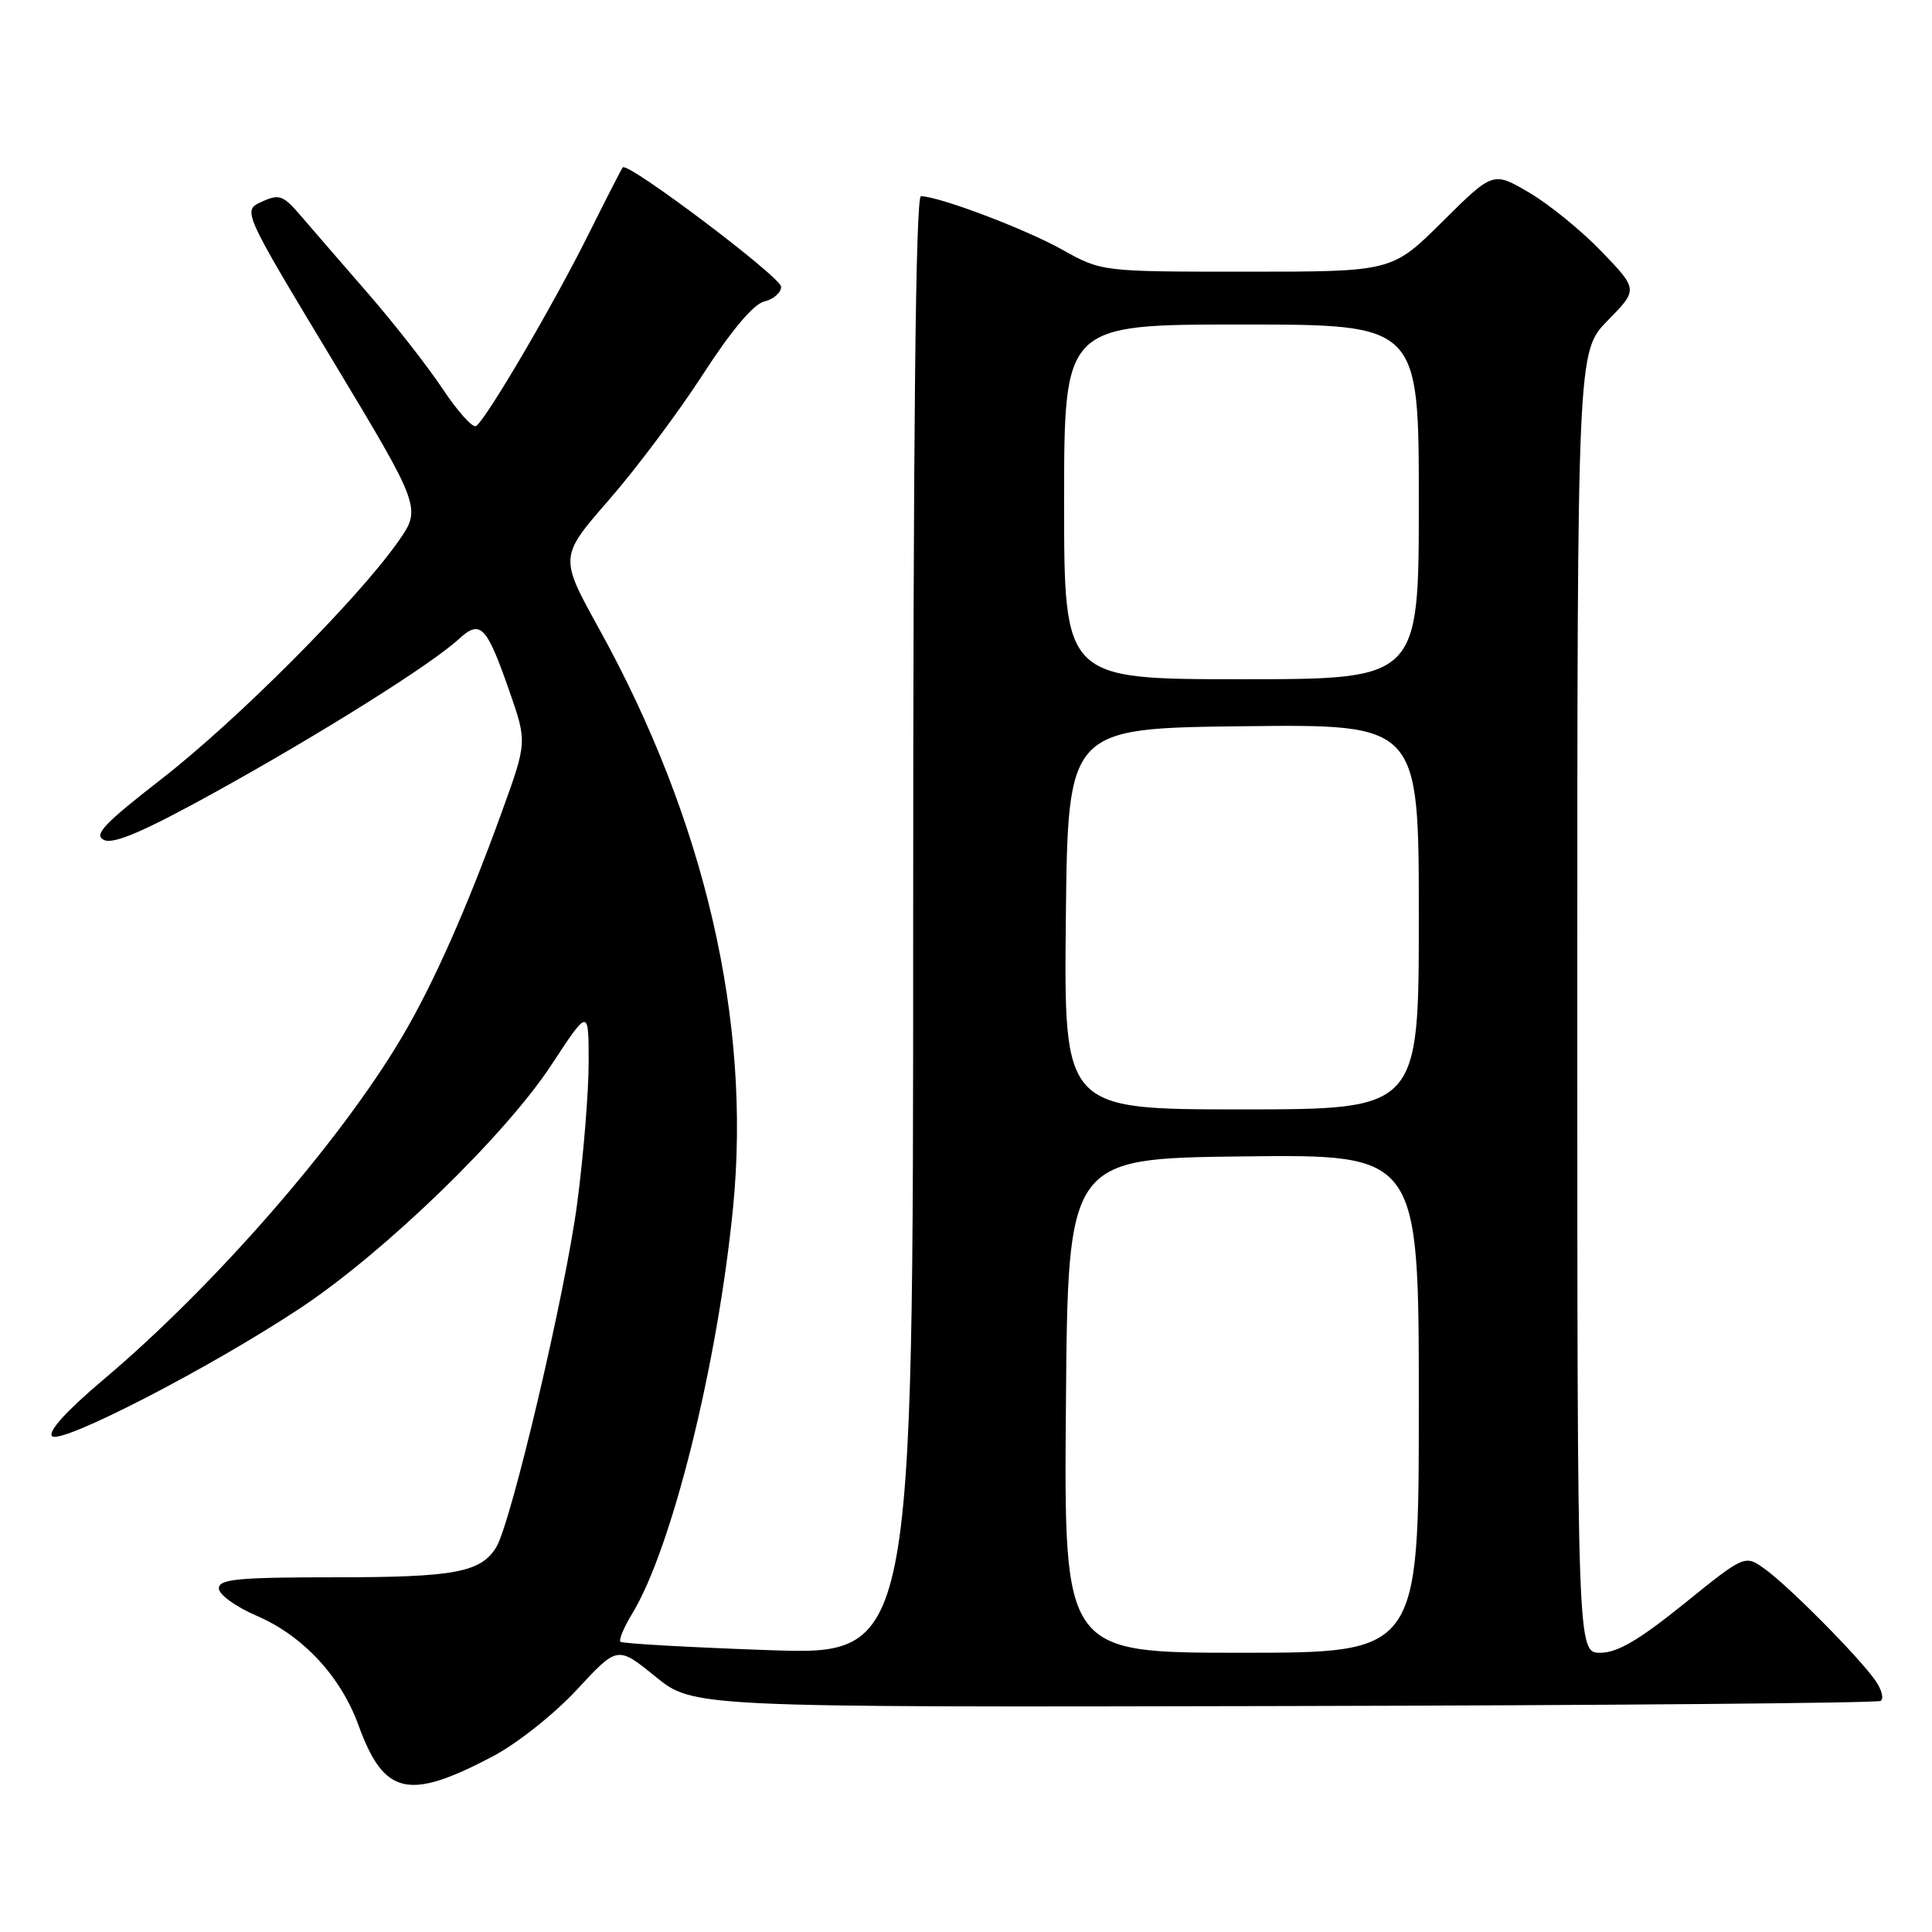 <?xml version="1.0" encoding="UTF-8" standalone="no"?>
<!DOCTYPE svg PUBLIC "-//W3C//DTD SVG 1.1//EN" "http://www.w3.org/Graphics/SVG/1.1/DTD/svg11.dtd" >
<svg xmlns="http://www.w3.org/2000/svg" xmlns:xlink="http://www.w3.org/1999/xlink" version="1.1" viewBox="0 0 256 256">
 <g >
 <path fill="currentColor"
d=" M 65.29 232.73 C 68.52 231.03 73.46 227.11 76.45 223.88 C 81.82 218.08 81.82 218.08 86.84 222.15 C 91.85 226.23 91.85 226.23 170.11 226.06 C 213.15 225.97 248.74 225.66 249.20 225.38 C 249.65 225.10 249.34 223.89 248.50 222.68 C 246.32 219.56 236.98 210.13 233.85 207.90 C 231.20 206.00 231.20 206.00 223.15 212.50 C 217.18 217.32 214.31 219.00 212.05 219.00 C 209.00 219.00 209.00 219.00 209.00 132.79 C 209.00 46.58 209.00 46.58 213.03 42.47 C 217.05 38.37 217.05 38.37 212.25 33.36 C 209.60 30.60 205.28 27.08 202.64 25.53 C 197.84 22.71 197.84 22.71 191.14 29.36 C 184.45 36.00 184.45 36.00 165.21 36.00 C 145.97 36.00 145.97 36.00 140.73 33.07 C 135.86 30.34 124.37 26.00 122.03 26.00 C 121.33 26.00 121.00 56.92 121.00 122.66 C 121.00 219.32 121.00 219.32 101.82 218.65 C 91.28 218.28 82.45 217.78 82.21 217.54 C 81.97 217.30 82.67 215.62 83.78 213.80 C 89.05 205.13 95.10 180.73 97.14 159.94 C 99.56 135.29 93.40 108.70 79.41 83.37 C 74.11 73.79 74.11 73.79 80.68 66.25 C 84.30 62.10 89.91 54.61 93.14 49.61 C 96.93 43.75 99.83 40.31 101.26 39.95 C 102.49 39.66 103.50 38.78 103.50 38.00 C 103.50 36.73 83.20 21.42 82.52 22.18 C 82.36 22.36 80.33 26.32 78.00 31.00 C 73.37 40.32 64.38 55.65 63.08 56.45 C 62.63 56.73 60.64 54.52 58.66 51.54 C 56.68 48.56 52.23 42.87 48.78 38.90 C 45.33 34.92 41.32 30.30 39.88 28.62 C 37.52 25.86 37.01 25.67 34.69 26.73 C 32.12 27.90 32.12 27.90 44.00 47.62 C 55.88 67.35 55.88 67.35 52.69 71.86 C 47.26 79.54 31.40 95.44 21.49 103.15 C 13.72 109.19 12.35 110.64 13.80 111.31 C 15.09 111.89 19.13 110.15 28.54 104.95 C 42.55 97.20 57.14 88.04 60.76 84.71 C 63.66 82.05 64.44 82.84 67.47 91.50 C 69.85 98.32 69.85 98.32 66.50 107.57 C 61.85 120.40 57.40 130.44 53.21 137.50 C 44.98 151.39 28.39 170.41 13.76 182.76 C 8.84 186.91 6.30 189.70 6.90 190.30 C 8.06 191.46 27.96 181.19 39.88 173.27 C 51.05 165.84 66.92 150.46 73.06 141.11 C 78.00 133.59 78.00 133.59 78.00 140.75 C 78.00 144.68 77.32 153.07 76.49 159.38 C 74.94 171.24 67.72 201.87 65.73 205.06 C 63.67 208.35 60.19 209.00 44.45 209.00 C 31.51 209.00 29.00 209.24 29.00 210.47 C 29.00 211.29 31.24 212.91 33.99 214.09 C 40.13 216.73 45.14 222.11 47.50 228.60 C 50.88 237.89 54.10 238.63 65.29 232.73 Z  M 141.24 186.25 C 141.50 153.50 141.50 153.50 164.75 153.23 C 188.00 152.96 188.00 152.96 188.00 185.98 C 188.00 219.00 188.00 219.00 164.49 219.00 C 140.97 219.00 140.97 219.00 141.24 186.25 Z  M 141.23 121.75 C 141.50 96.50 141.50 96.50 164.75 96.23 C 188.00 95.96 188.00 95.96 188.00 121.48 C 188.00 147.00 188.00 147.00 164.48 147.00 C 140.97 147.00 140.97 147.00 141.23 121.75 Z  M 141.00 66.50 C 141.00 43.00 141.00 43.00 164.50 43.00 C 188.00 43.00 188.00 43.00 188.00 66.50 C 188.00 90.00 188.00 90.00 164.50 90.00 C 141.00 90.00 141.00 90.00 141.00 66.50 Z "/>
</g>
</svg>